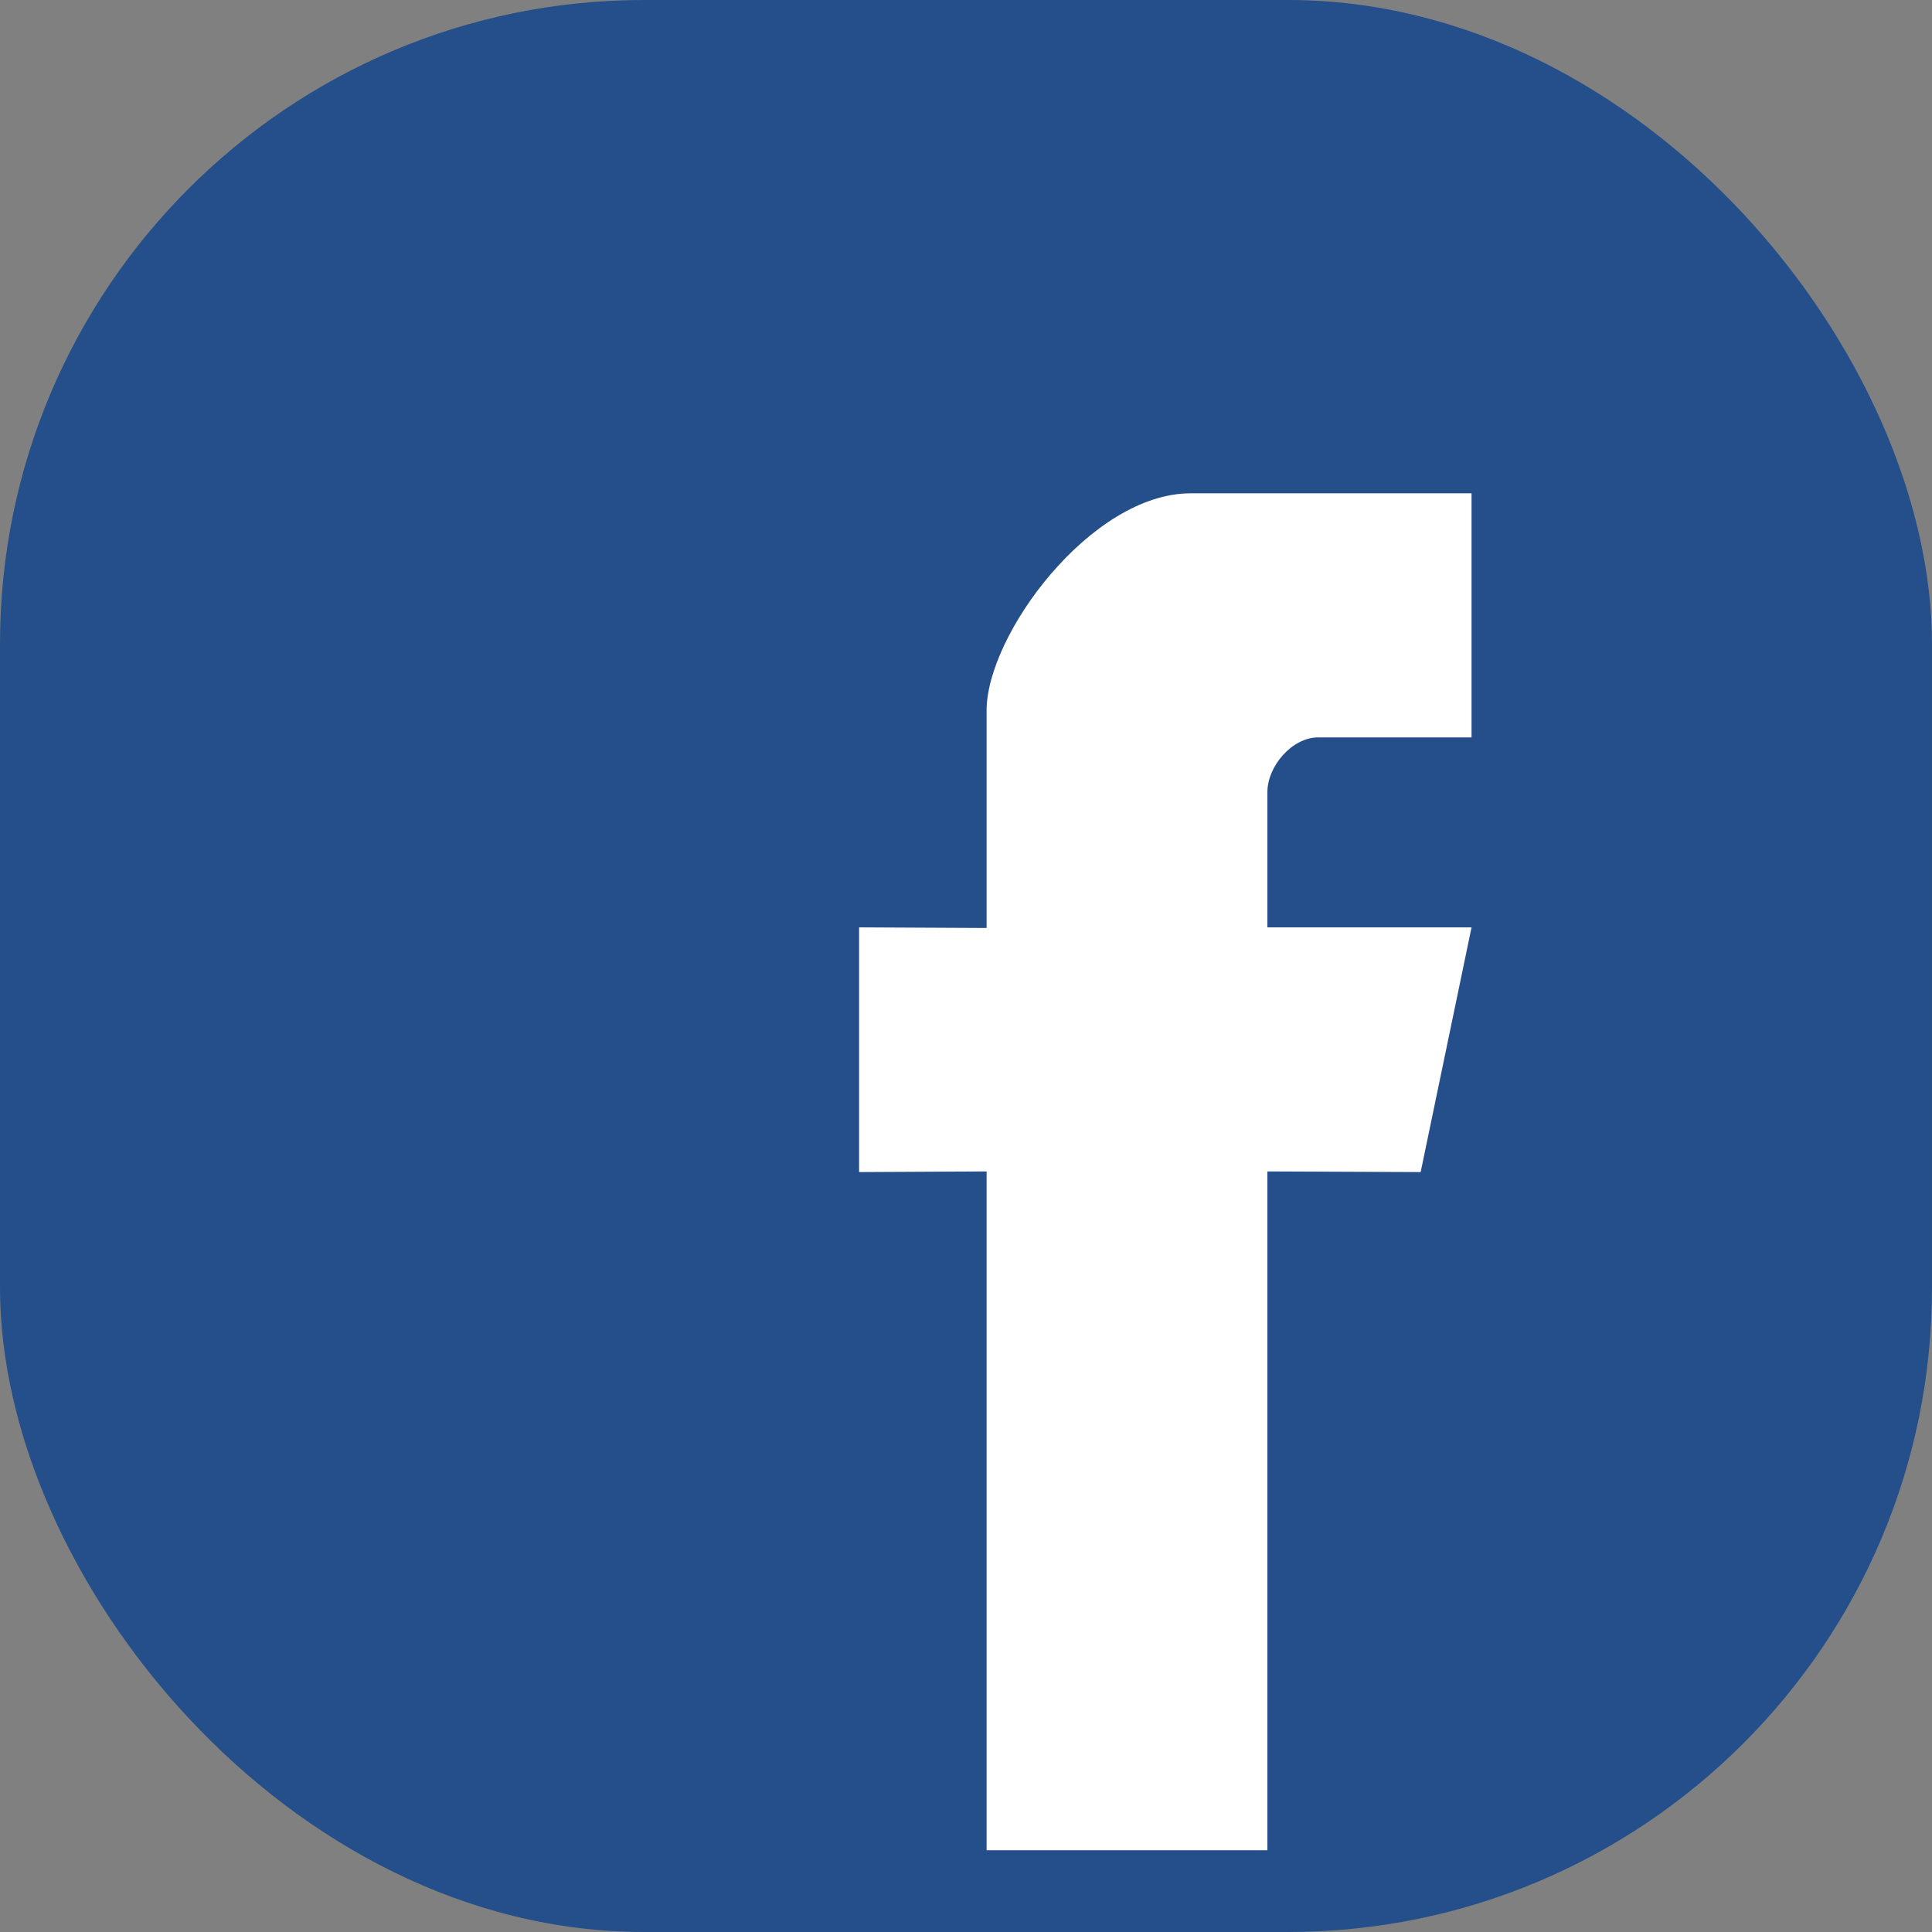 <?xml version="1.0" encoding="utf-8"?>
<svg xmlns="http://www.w3.org/2000/svg"
	xmlns:xlink="http://www.w3.org/1999/xlink"
	width="30px" height="30px" viewBox="0 0 30 30">
<rect x="0" y="0" width="30" height="30" fill="#808080" stroke="none"/>
<rect x="0" y="0" width="30" height="30" rx="10" fill="rgb(36,79,138)"/><path fillRule="evenodd" d="M 15.32 11.03C 15.32 9.86 16.94 7.66 18.49 7.66 20.04 7.66 22.85 7.66 22.85 7.66 22.85 7.66 22.85 11.45 22.85 11.45 22.85 11.45 20.89 11.45 20.47 11.45 20.06 11.45 19.68 11.9 19.68 12.3 19.68 12.38 19.68 14.4 19.68 14.4 19.68 14.4 22.85 14.4 22.85 14.4 22.85 14.4 22.06 18.2 22.06 18.2 22.06 18.2 19.68 18.19 19.68 18.19 19.68 18.19 19.68 28.73 19.68 28.73 19.68 28.73 15.32 28.73 15.32 28.73 15.32 28.73 15.32 18.19 15.32 18.19 15.32 18.19 13.34 18.2 13.34 18.2 13.34 18.2 13.34 14.4 13.34 14.4 13.34 14.4 15.32 14.41 15.32 14.41 15.32 14.41 15.32 11.33 15.32 11.03Z" fill="rgb(255,255,255)"/></svg>